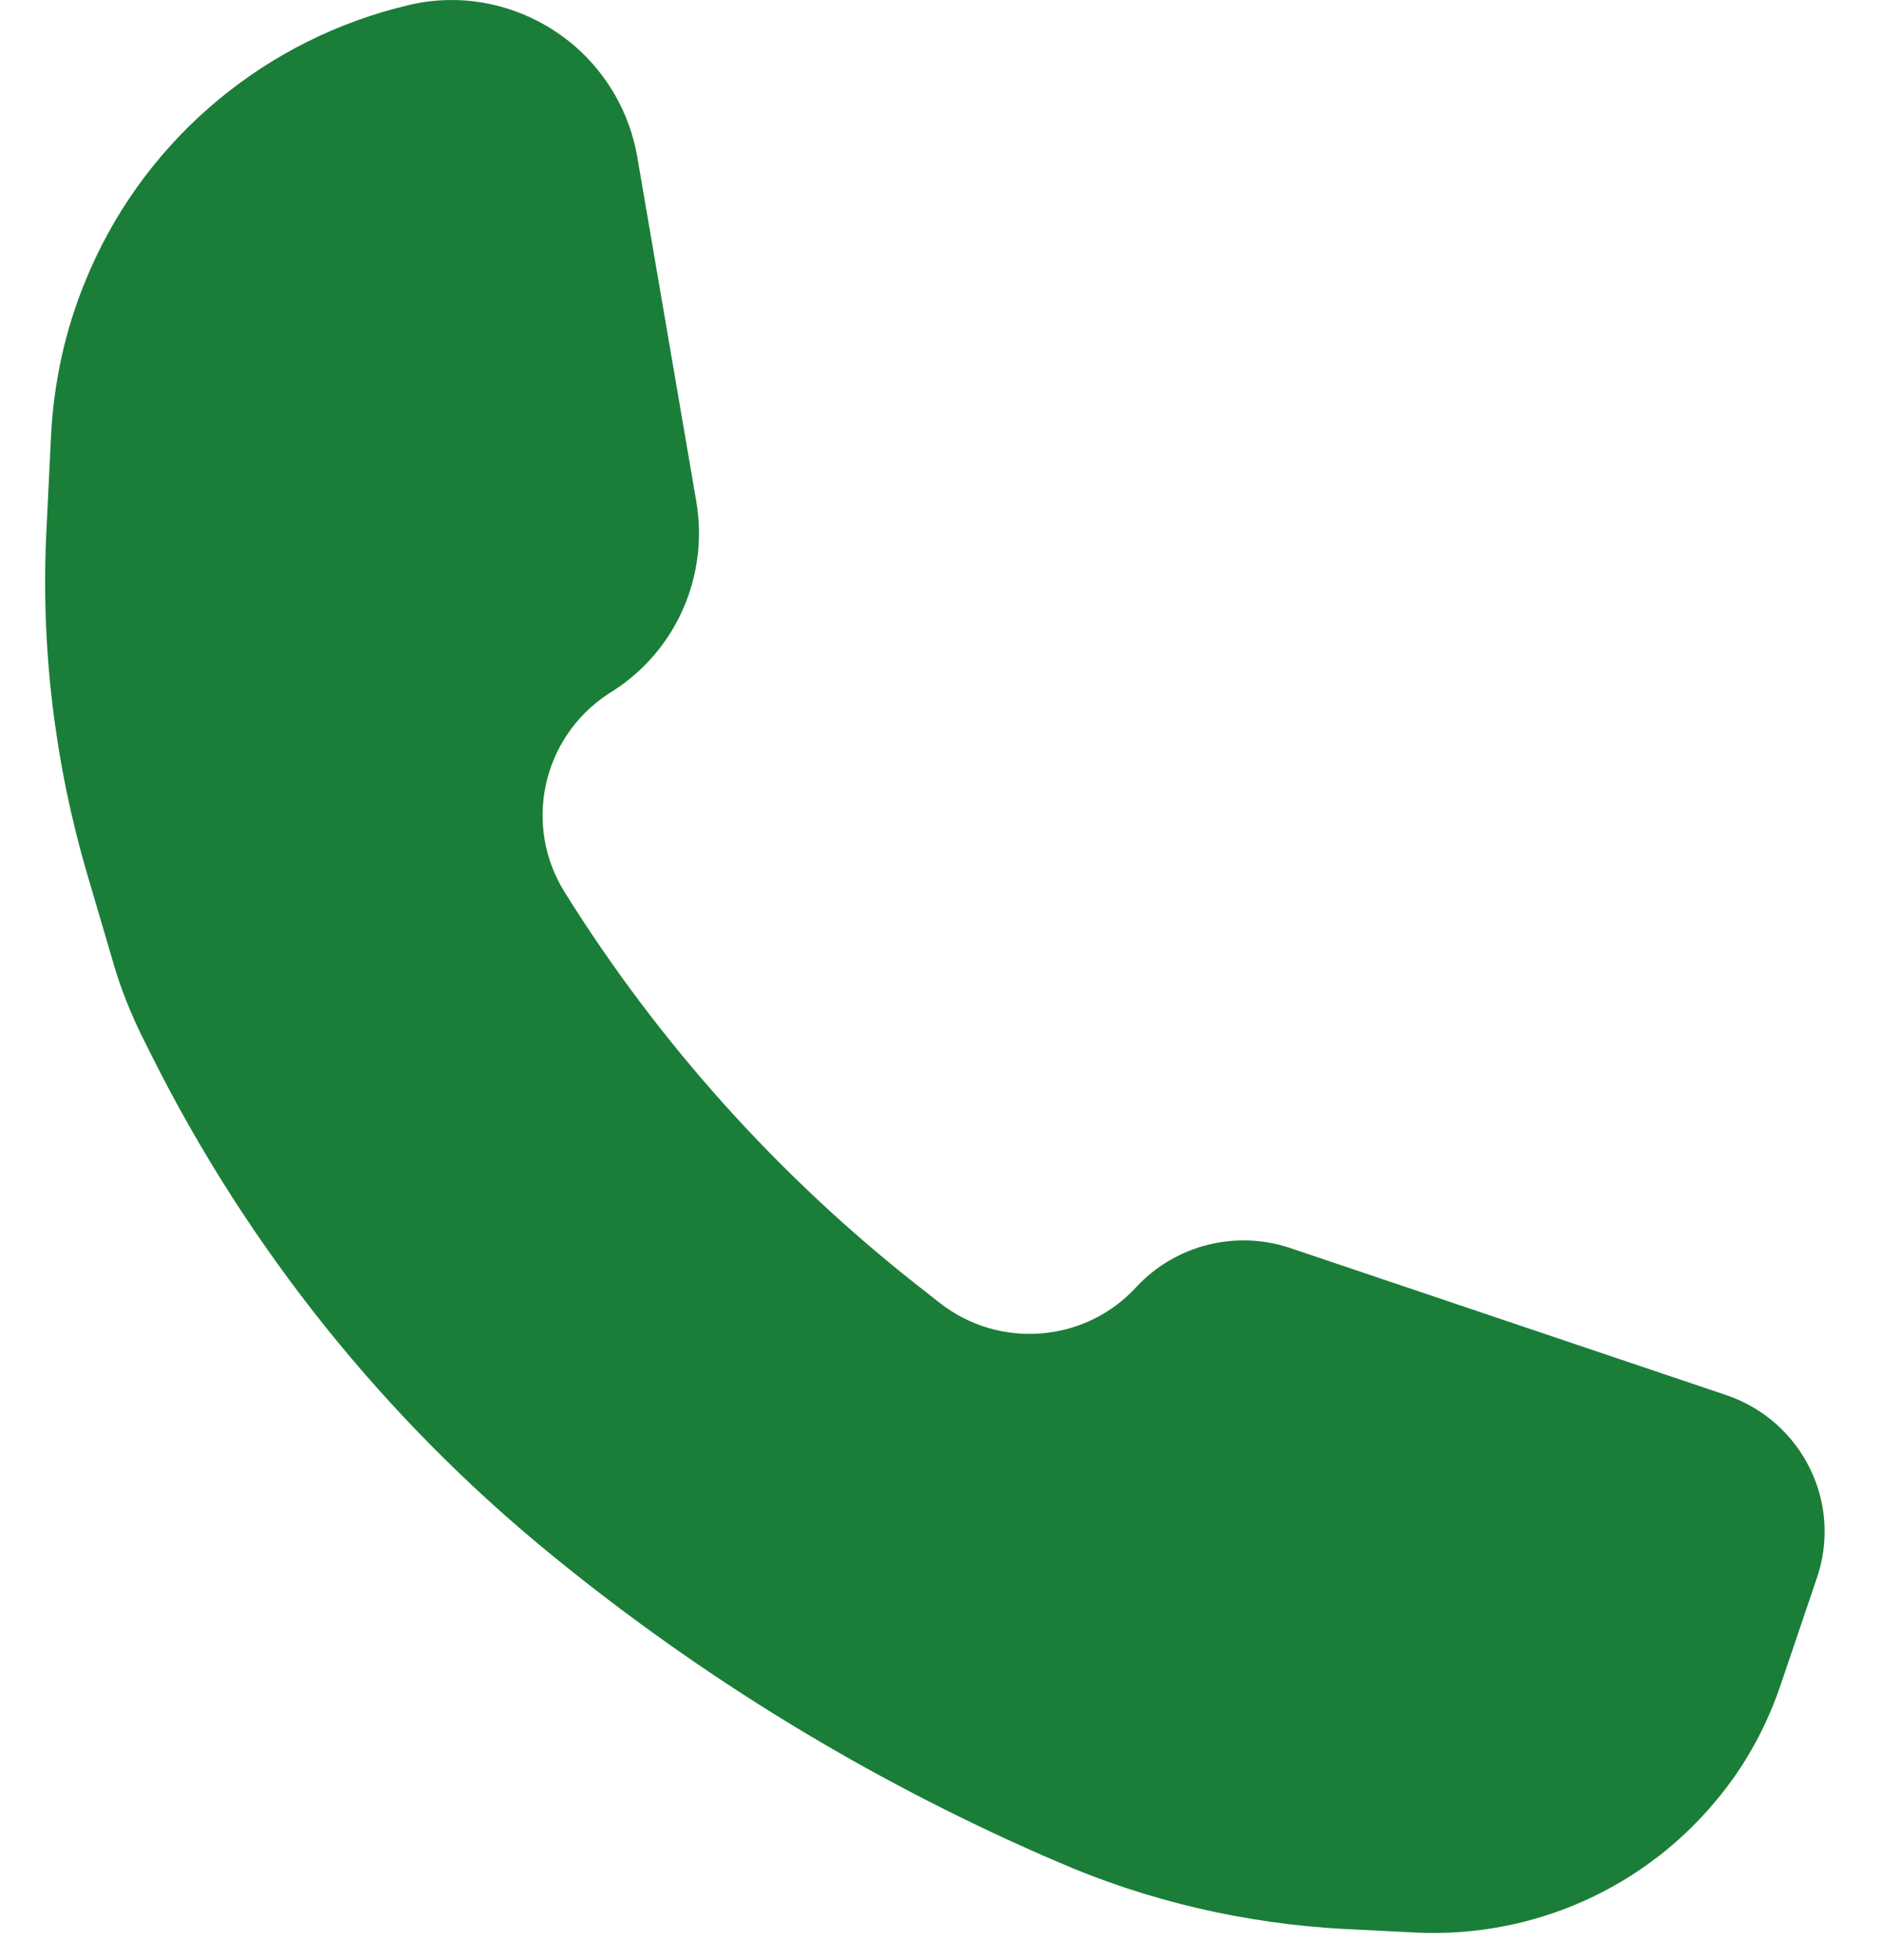<svg width="24" height="25" viewBox="0 0 24 25" fill="none" xmlns="http://www.w3.org/2000/svg">
<path d="M22.009 17.792L16.448 15.916C15.756 15.686 14.989 15.879 14.491 16.415C13.836 17.13 12.741 17.212 11.982 16.616L11.707 16.4C9.927 15.001 8.401 13.303 7.203 11.383C6.667 10.527 6.912 9.41 7.754 8.852L7.836 8.8C8.632 8.279 9.042 7.333 8.878 6.388L8.126 1.996C8.029 1.445 7.746 0.946 7.322 0.581C6.719 0.068 5.907 -0.126 5.141 0.083L5.051 0.105C3.257 0.581 1.783 1.869 1.084 3.596C0.83 4.214 0.689 4.869 0.652 5.532L0.592 6.768C0.518 8.249 0.696 9.73 1.113 11.152L1.448 12.291C1.545 12.626 1.679 12.954 1.835 13.266L1.932 13.46C3.168 15.931 4.917 18.112 7.061 19.854C8.96 21.403 11.059 22.683 13.3 23.666L13.456 23.733C14.625 24.247 15.883 24.537 17.163 24.604L18.049 24.648C19.56 24.723 21.012 24.068 21.95 22.884C22.285 22.467 22.538 21.991 22.709 21.485L23.163 20.145C23.506 19.177 22.985 18.12 22.009 17.792L22.009 17.792Z" fill="#1A7E38"/>
</svg>
